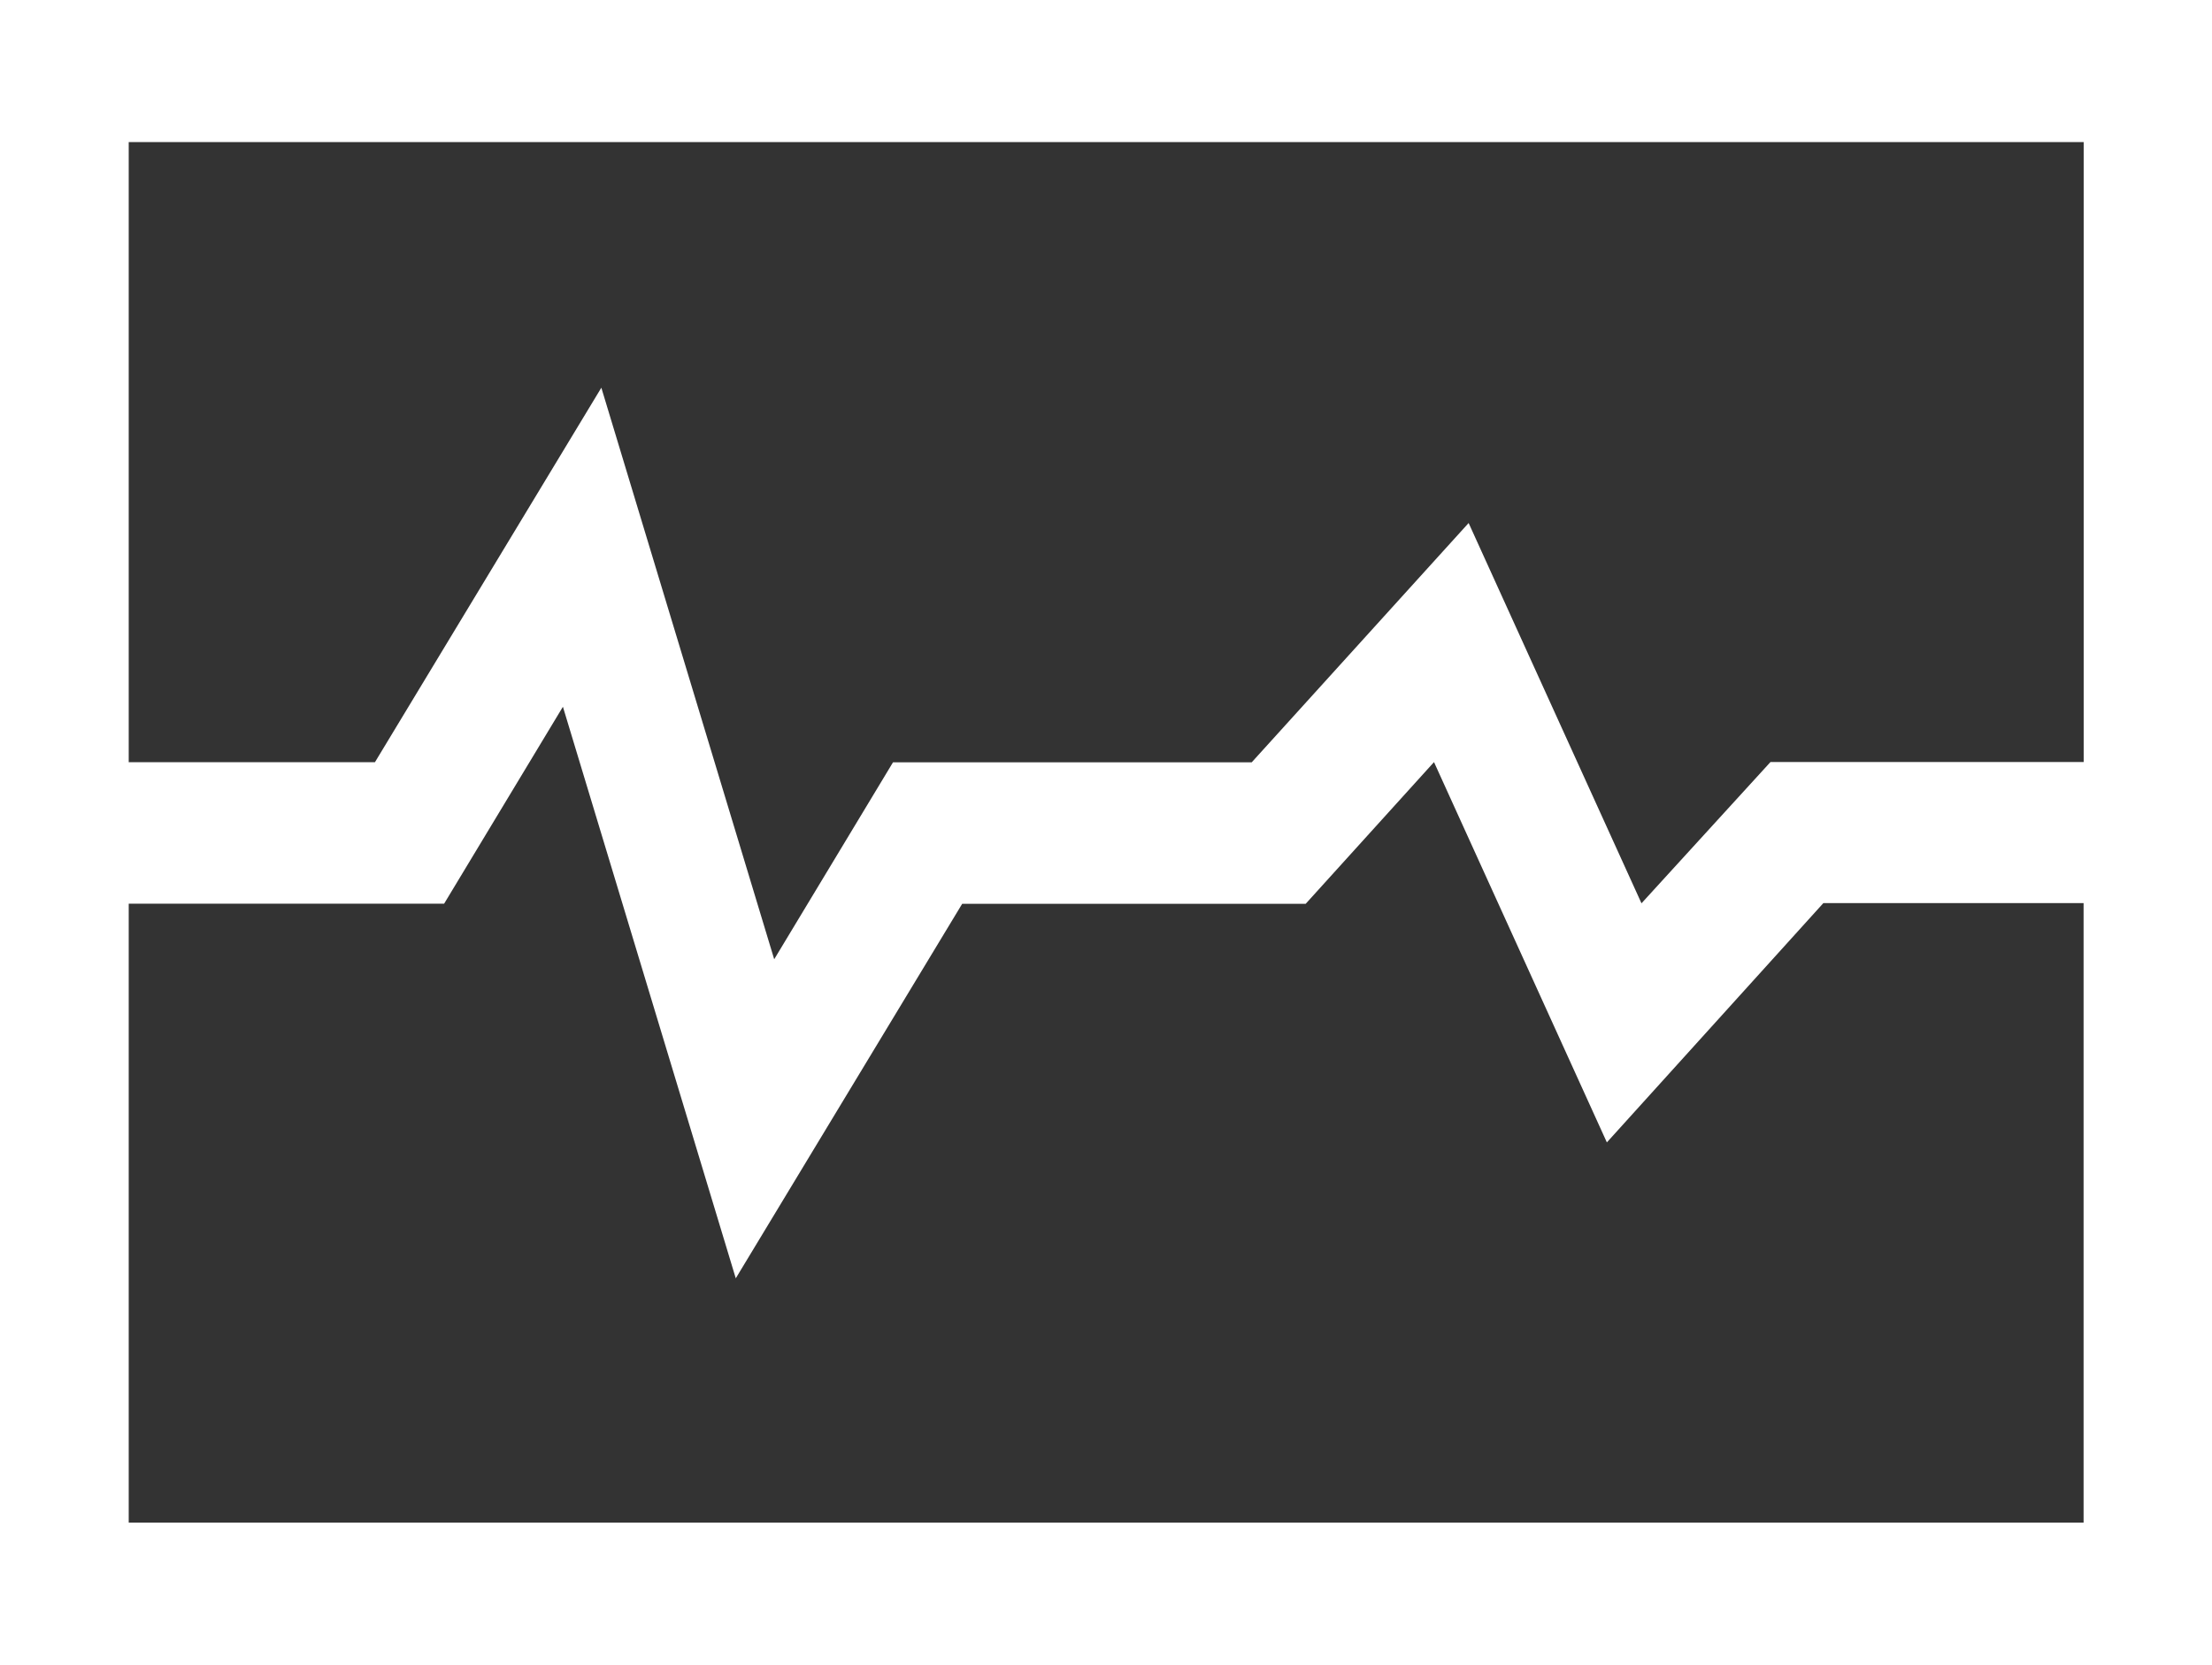<svg xmlns="http://www.w3.org/2000/svg" width="22.1" height="16.64" viewBox="0 0 22.1 16.64">
  <rect x="0" y="0" width="22.1" height="16.64" fill="#333333" stroke="none"/>
  <path id="u81" d="M79.1-39.06V-55.7H57v16.64ZM58.286-54.28H77.818v6.194H74.689L73.4-46.674l-1.727-3.8-2.167,2.391H65.922l-1.187,1.968-1.727-5.711-2.262,3.742h-2.46Zm0,7.61h3.151l1.187-1.968,1.727,5.711,2.262-3.742h3.432l1.282-1.416,1.727,3.8,2.163-2.391h2.6v6.19H58.286Z" transform="translate(-57 55.7)" fill="#fff"/>
</svg>
